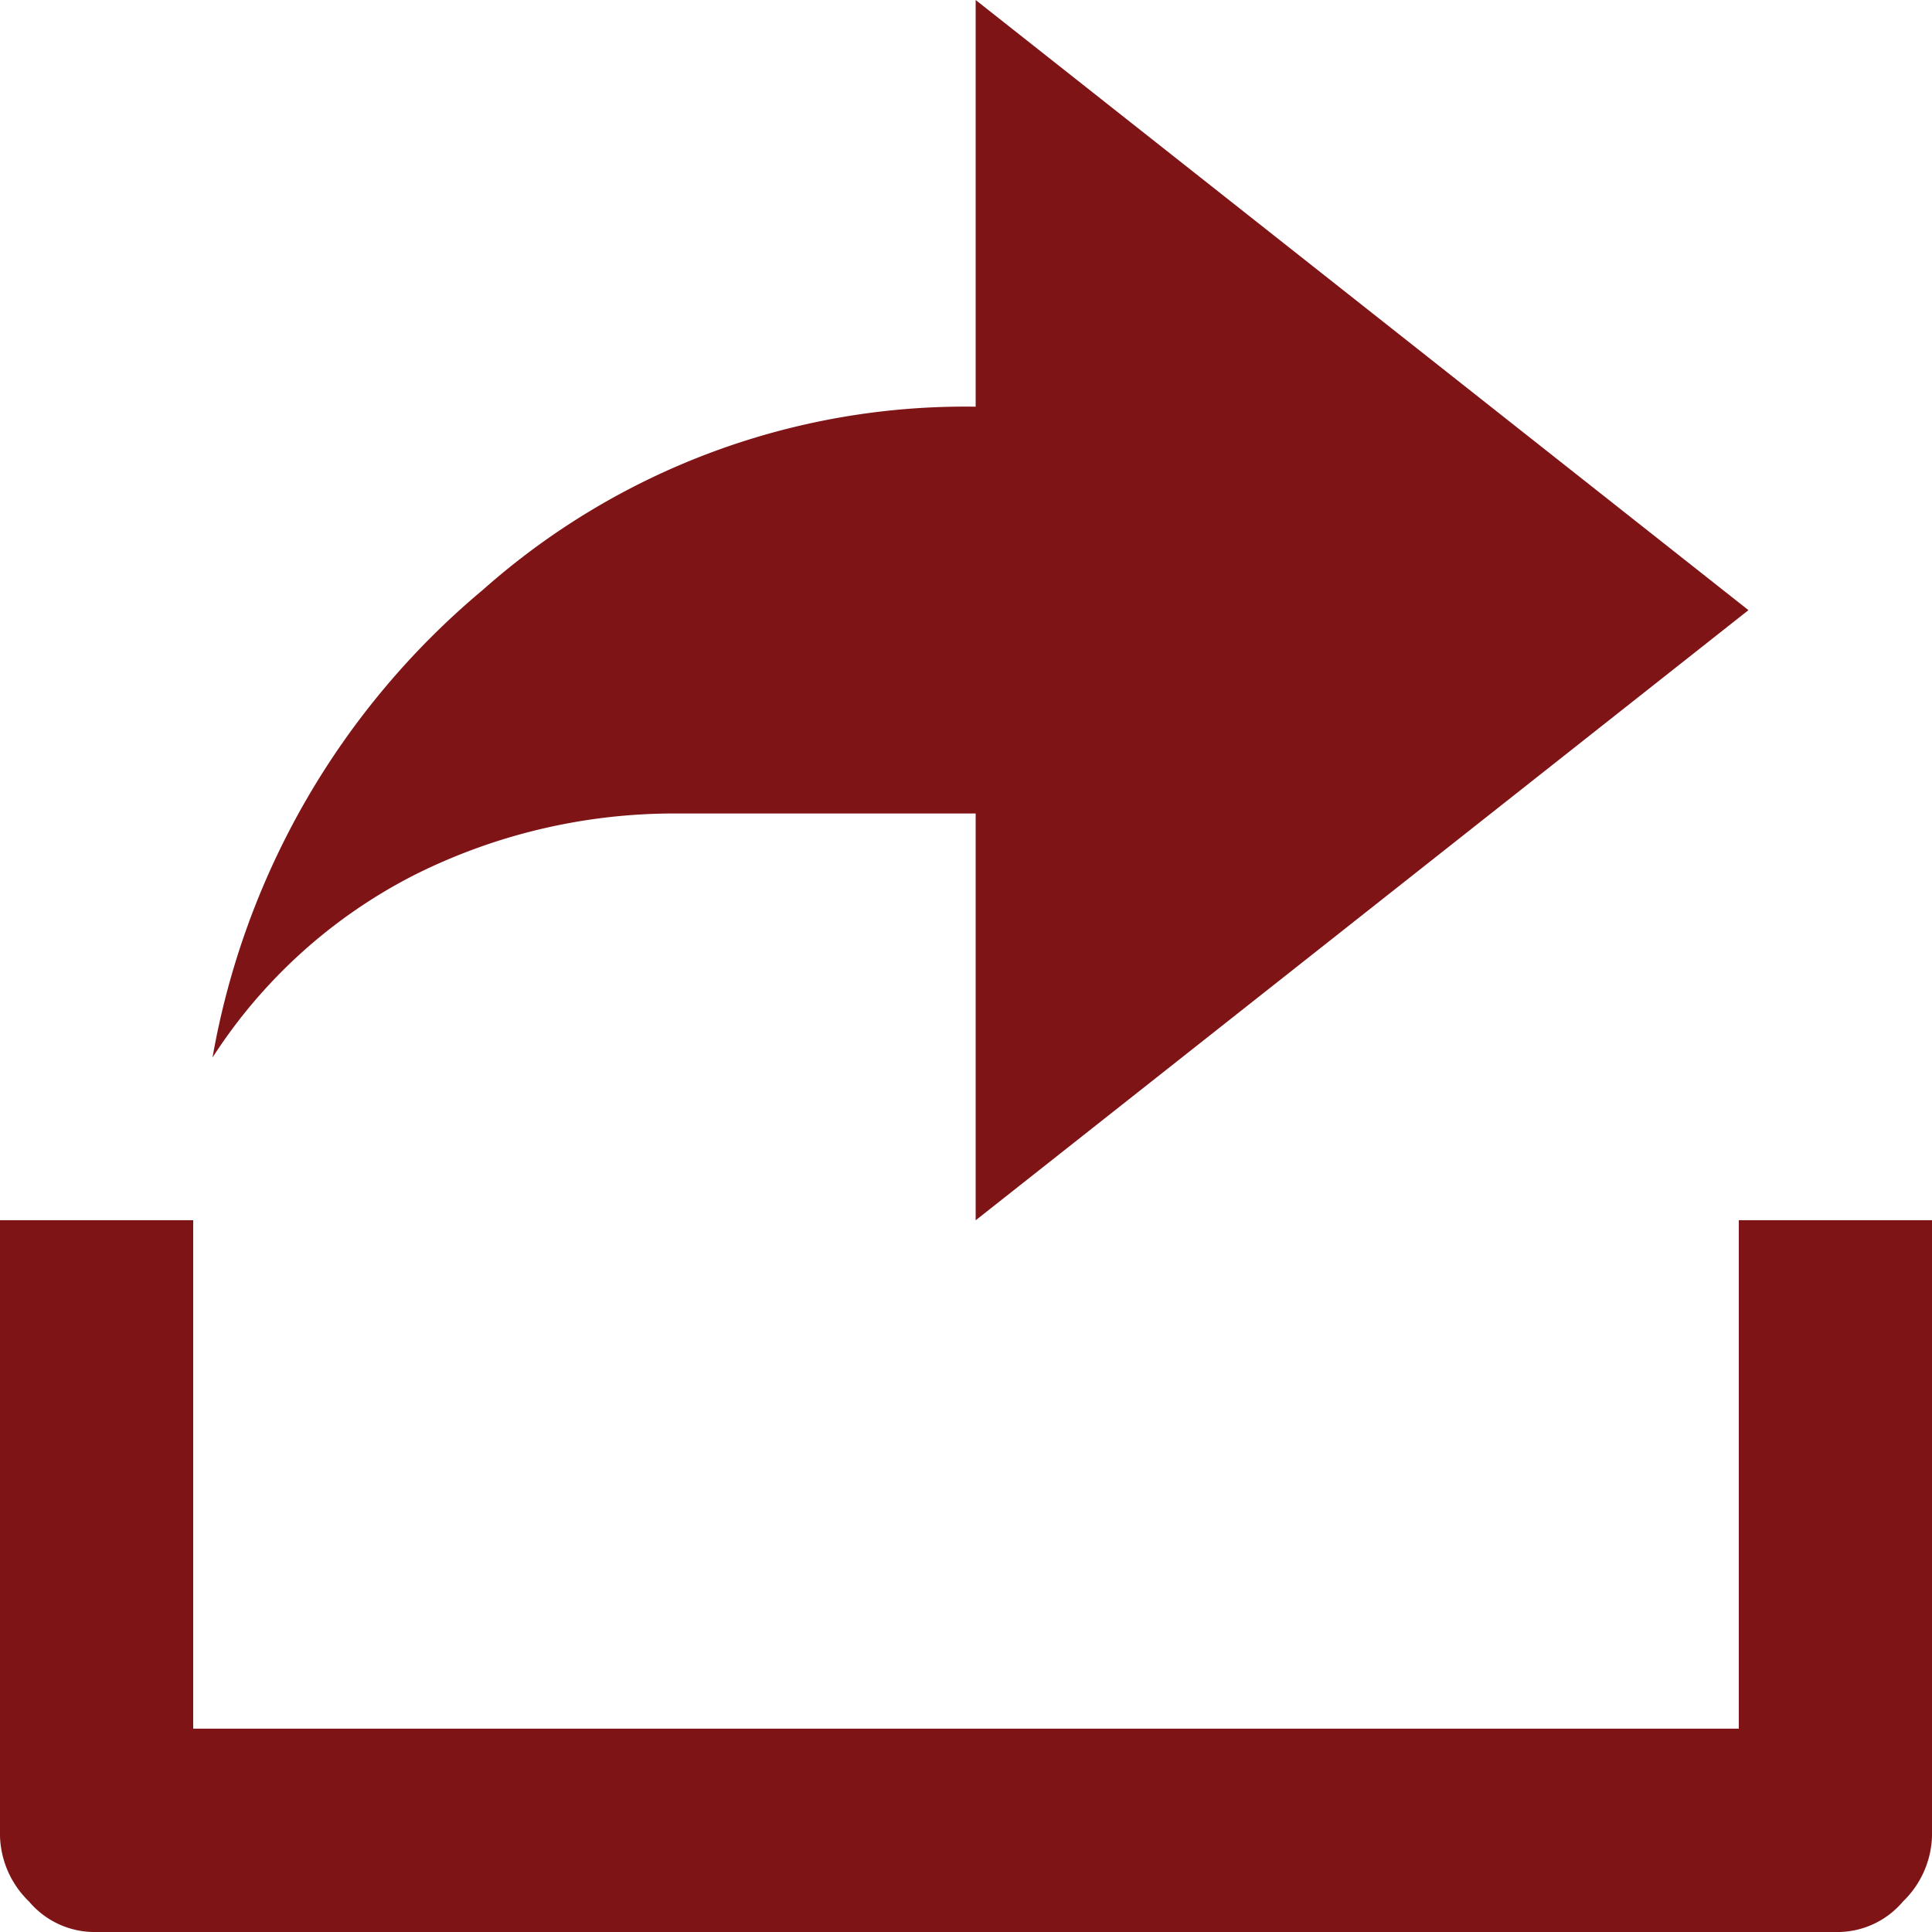 <svg xmlns="http://www.w3.org/2000/svg" width="16" height="16" viewBox="0 0 16 16">
  <path id="share_ic" d="M1.6,14.316H14.4V10.105H16v5.053a.784.784,0,0,1-.24.589A.71.71,0,0,1,15.2,16H.8a.71.71,0,0,1-.56-.253A.784.784,0,0,1,0,15.158V10.105H1.6ZM8,6.737H5.6a4.8,4.8,0,0,0-2.16.505A4.319,4.319,0,0,0,1.76,8.758,6.512,6.512,0,0,1,4,4.884,6.015,6.015,0,0,1,8.08,3.368V0l6.4,5.053-6.4,5.053V6.737Z" fill="#7f1417"/>
</svg>
